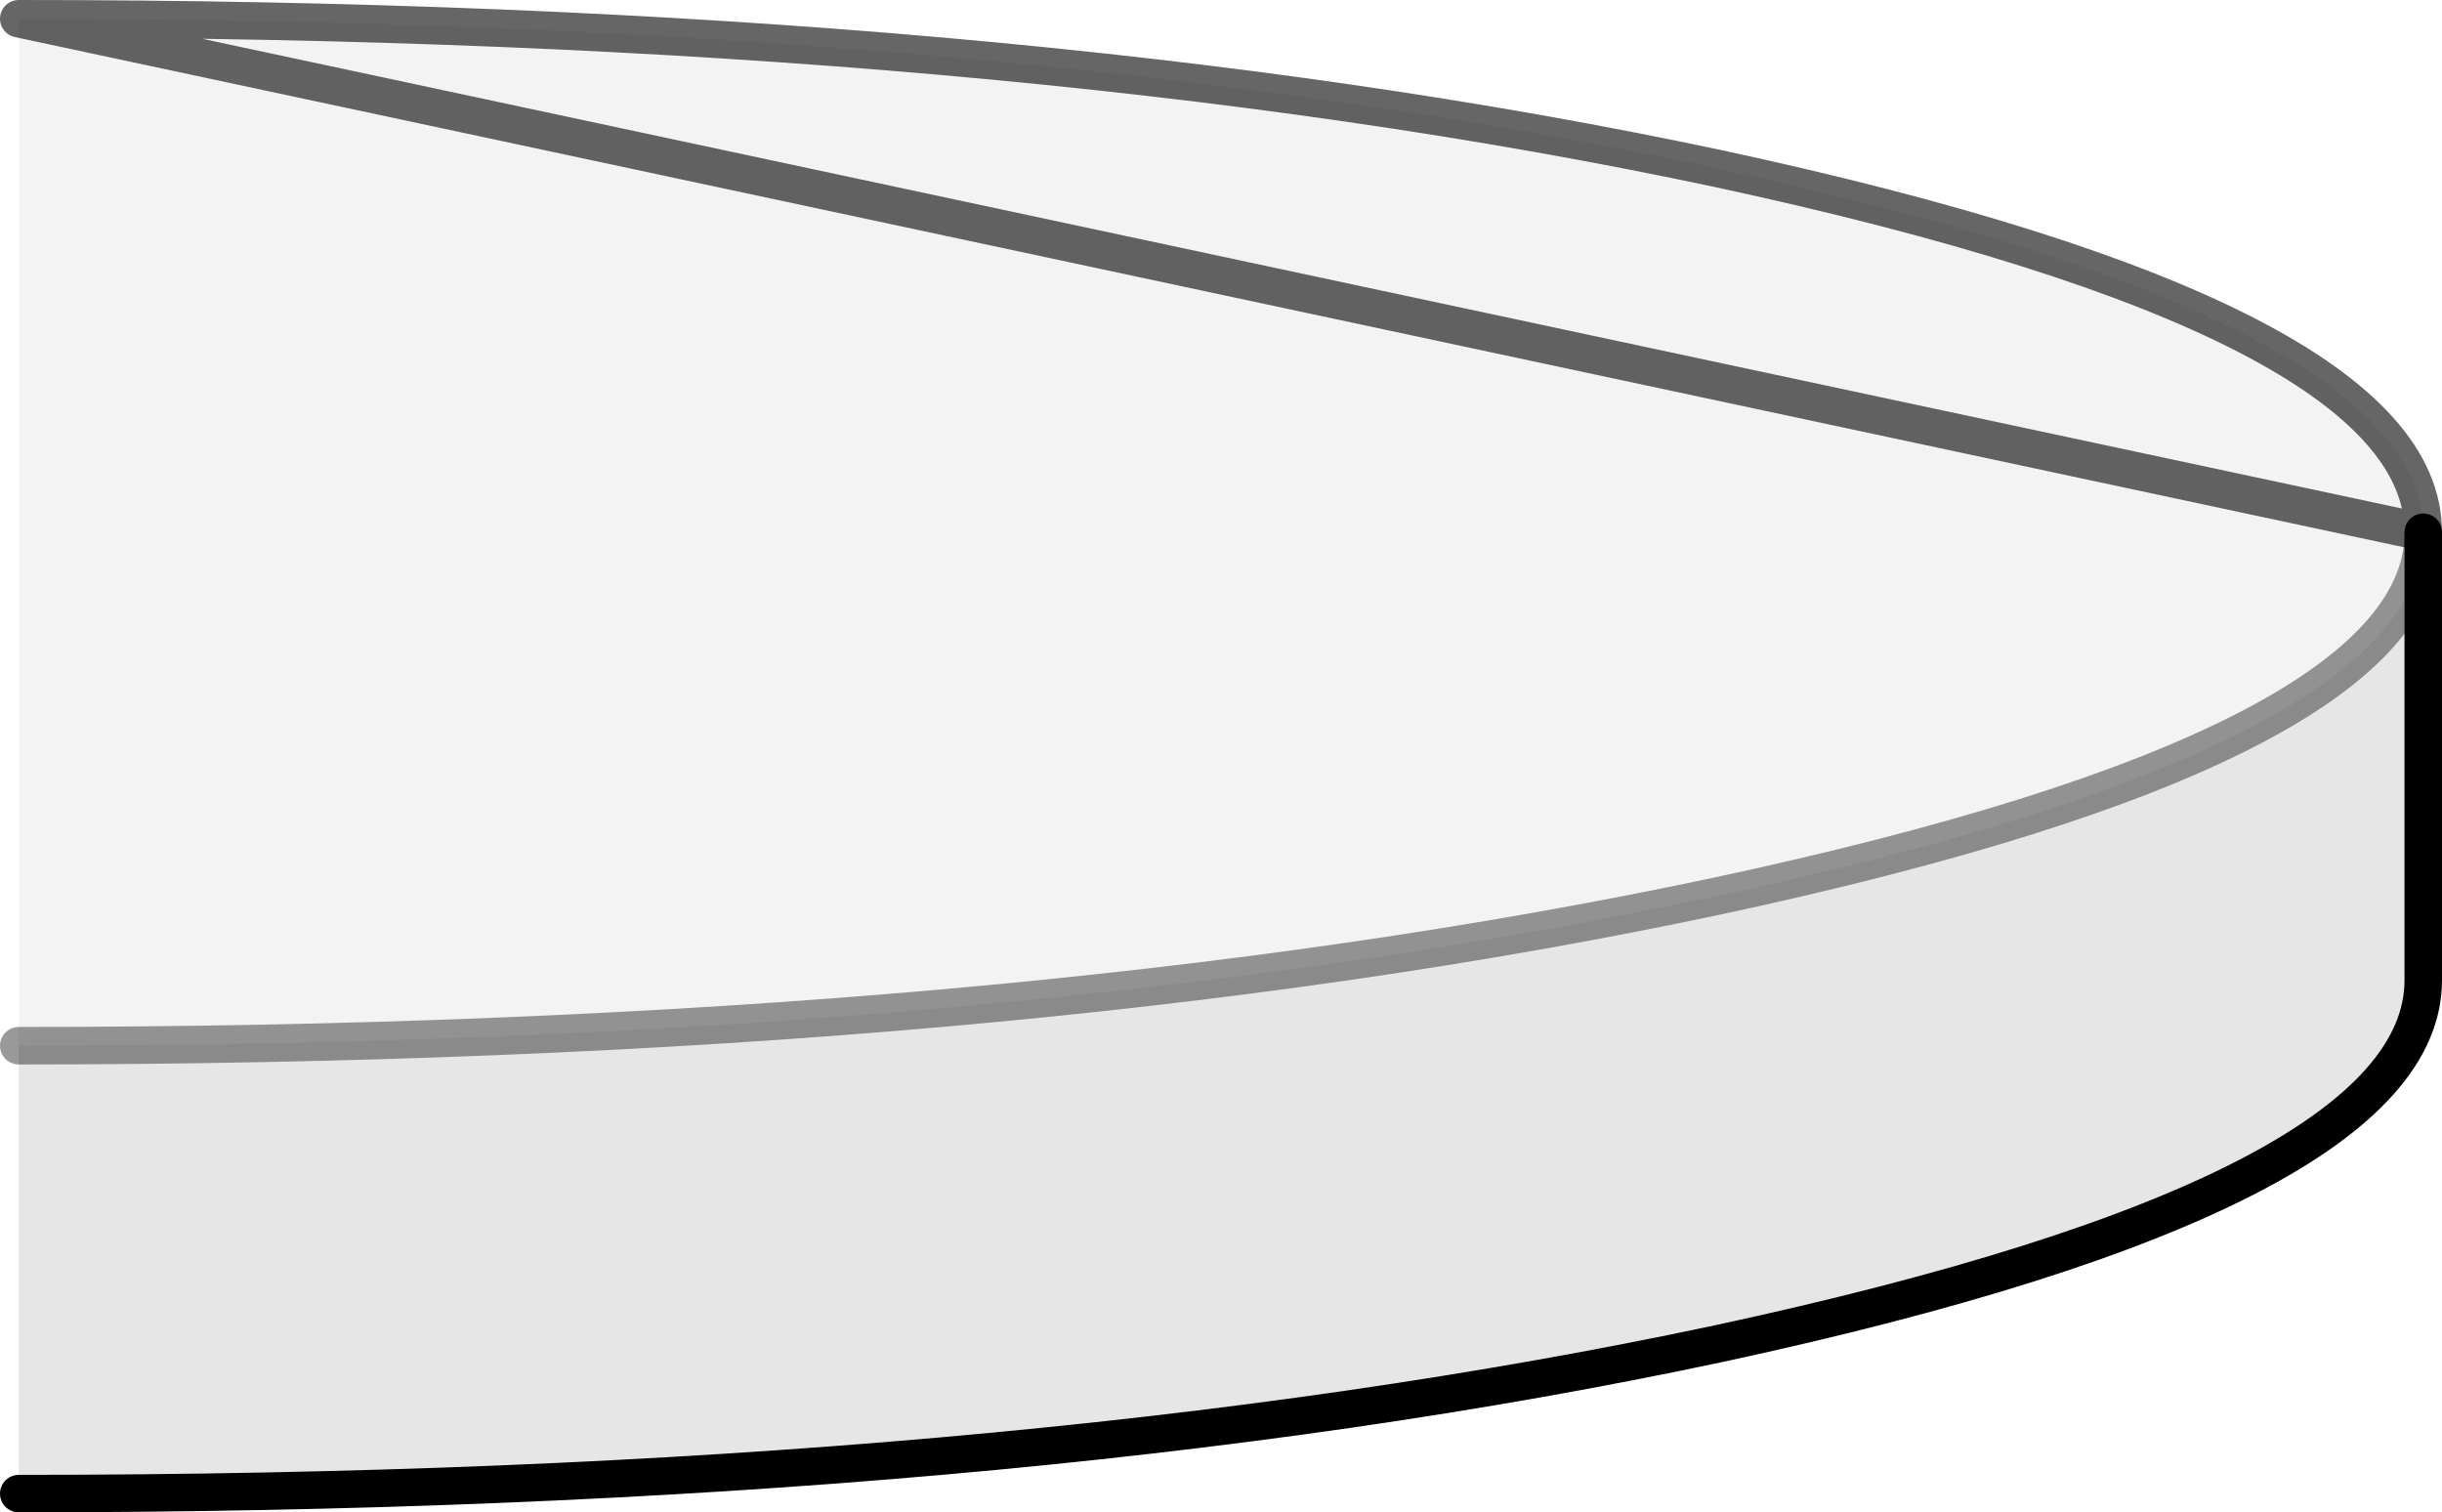 <?xml version="1.0" encoding="UTF-8" standalone="no"?>
<svg xmlns:xlink="http://www.w3.org/1999/xlink" height="40.35px" width="65.15px" xmlns="http://www.w3.org/2000/svg">
  <g transform="matrix(1.0, 0.0, 0.0, 1.0, 0.5, 0.5)">
    <path d="M64.15 13.8 L64.15 25.65 Q64.15 31.3 45.35 35.35 26.55 39.35 0.0 39.35 L0.0 27.4 Q26.55 27.4 45.35 23.4 64.0 19.4 64.15 13.8" fill="#000000" fill-opacity="0.098" fill-rule="evenodd" stroke="none"/>
    <path d="M0.0 0.0 Q26.55 0.0 45.35 4.0 64.15 8.05 64.15 13.7 L64.15 13.8 Q64.0 19.4 45.35 23.4 26.55 27.4 0.0 27.4 L0.0 0.0" fill="#000000" fill-opacity="0.047" fill-rule="evenodd" stroke="none"/>
    <path d="M64.15 13.7 L64.15 13.8 64.15 25.65 Q64.15 31.3 45.35 35.35 26.55 39.35 0.0 39.35" fill="none" stroke="#000000" stroke-linecap="round" stroke-linejoin="round" stroke-width="1.0"/>
    <path d="M64.15 13.8 Q64.0 19.4 45.35 23.4 26.55 27.4 0.0 27.4" fill="none" stroke="#000000" stroke-linecap="round" stroke-linejoin="round" stroke-opacity="0.4" stroke-width="1.0"/>
    <path d="M0.0 0.0 Q26.55 0.0 45.35 4.0 64.15 8.05 64.15 13.7 Z" fill="none" stroke="#000000" stroke-linecap="round" stroke-linejoin="round" stroke-opacity="0.6" stroke-width="1.0"/>
  </g>
</svg>
